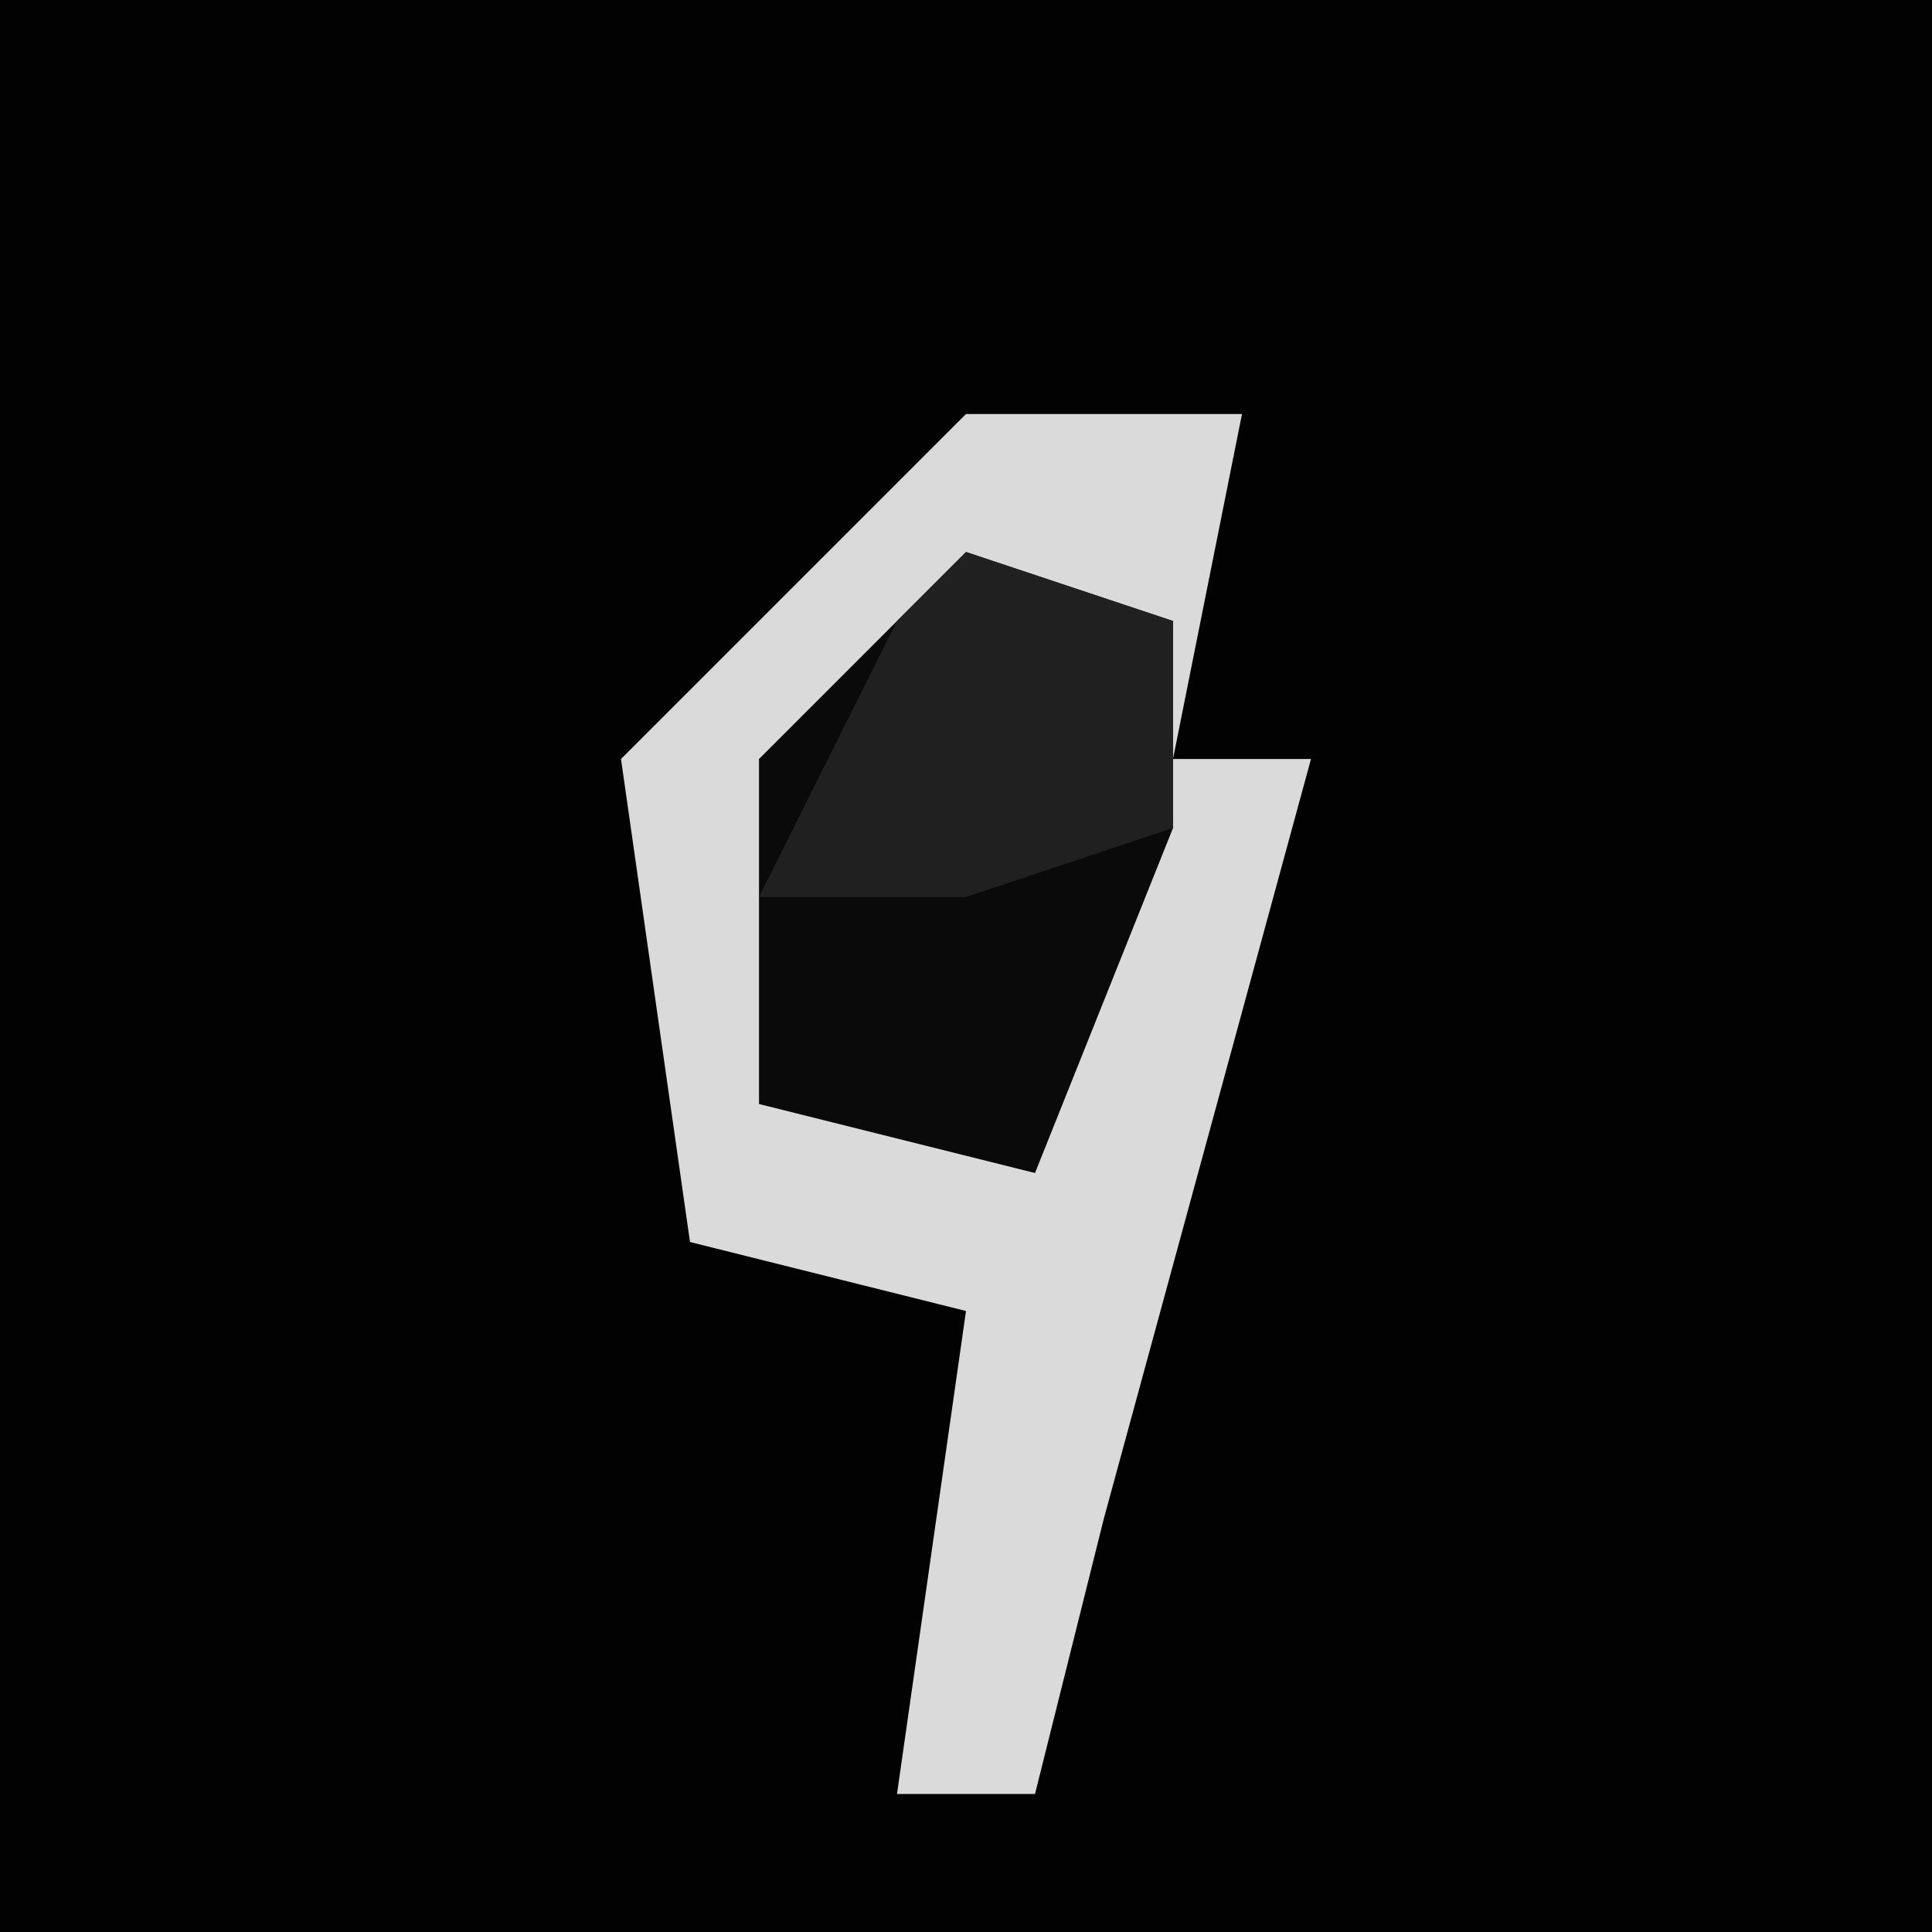 <?xml version="1.0" encoding="UTF-8"?>
<svg version="1.1" xmlns="http://www.w3.org/2000/svg" width="28" height="28">
<path d="M0,0 L28,0 L28,28 L0,28 Z " fill="#020202" transform="translate(0,0)"/>
<path d="M0,0 L4,0 L3,5 L5,5 L2,16 L1,20 L-1,20 L0,13 L-4,12 L-5,5 Z " fill="#DADADA" transform="translate(14,6)"/>
<path d="M0,0 L3,1 L3,4 L1,9 L-3,8 L-3,3 Z " fill="#0A0A0A" transform="translate(14,8)"/>
<path d="M0,0 L3,1 L3,4 L0,5 L-3,5 L-1,1 Z " fill="#202020" transform="translate(14,8)"/>
</svg>
